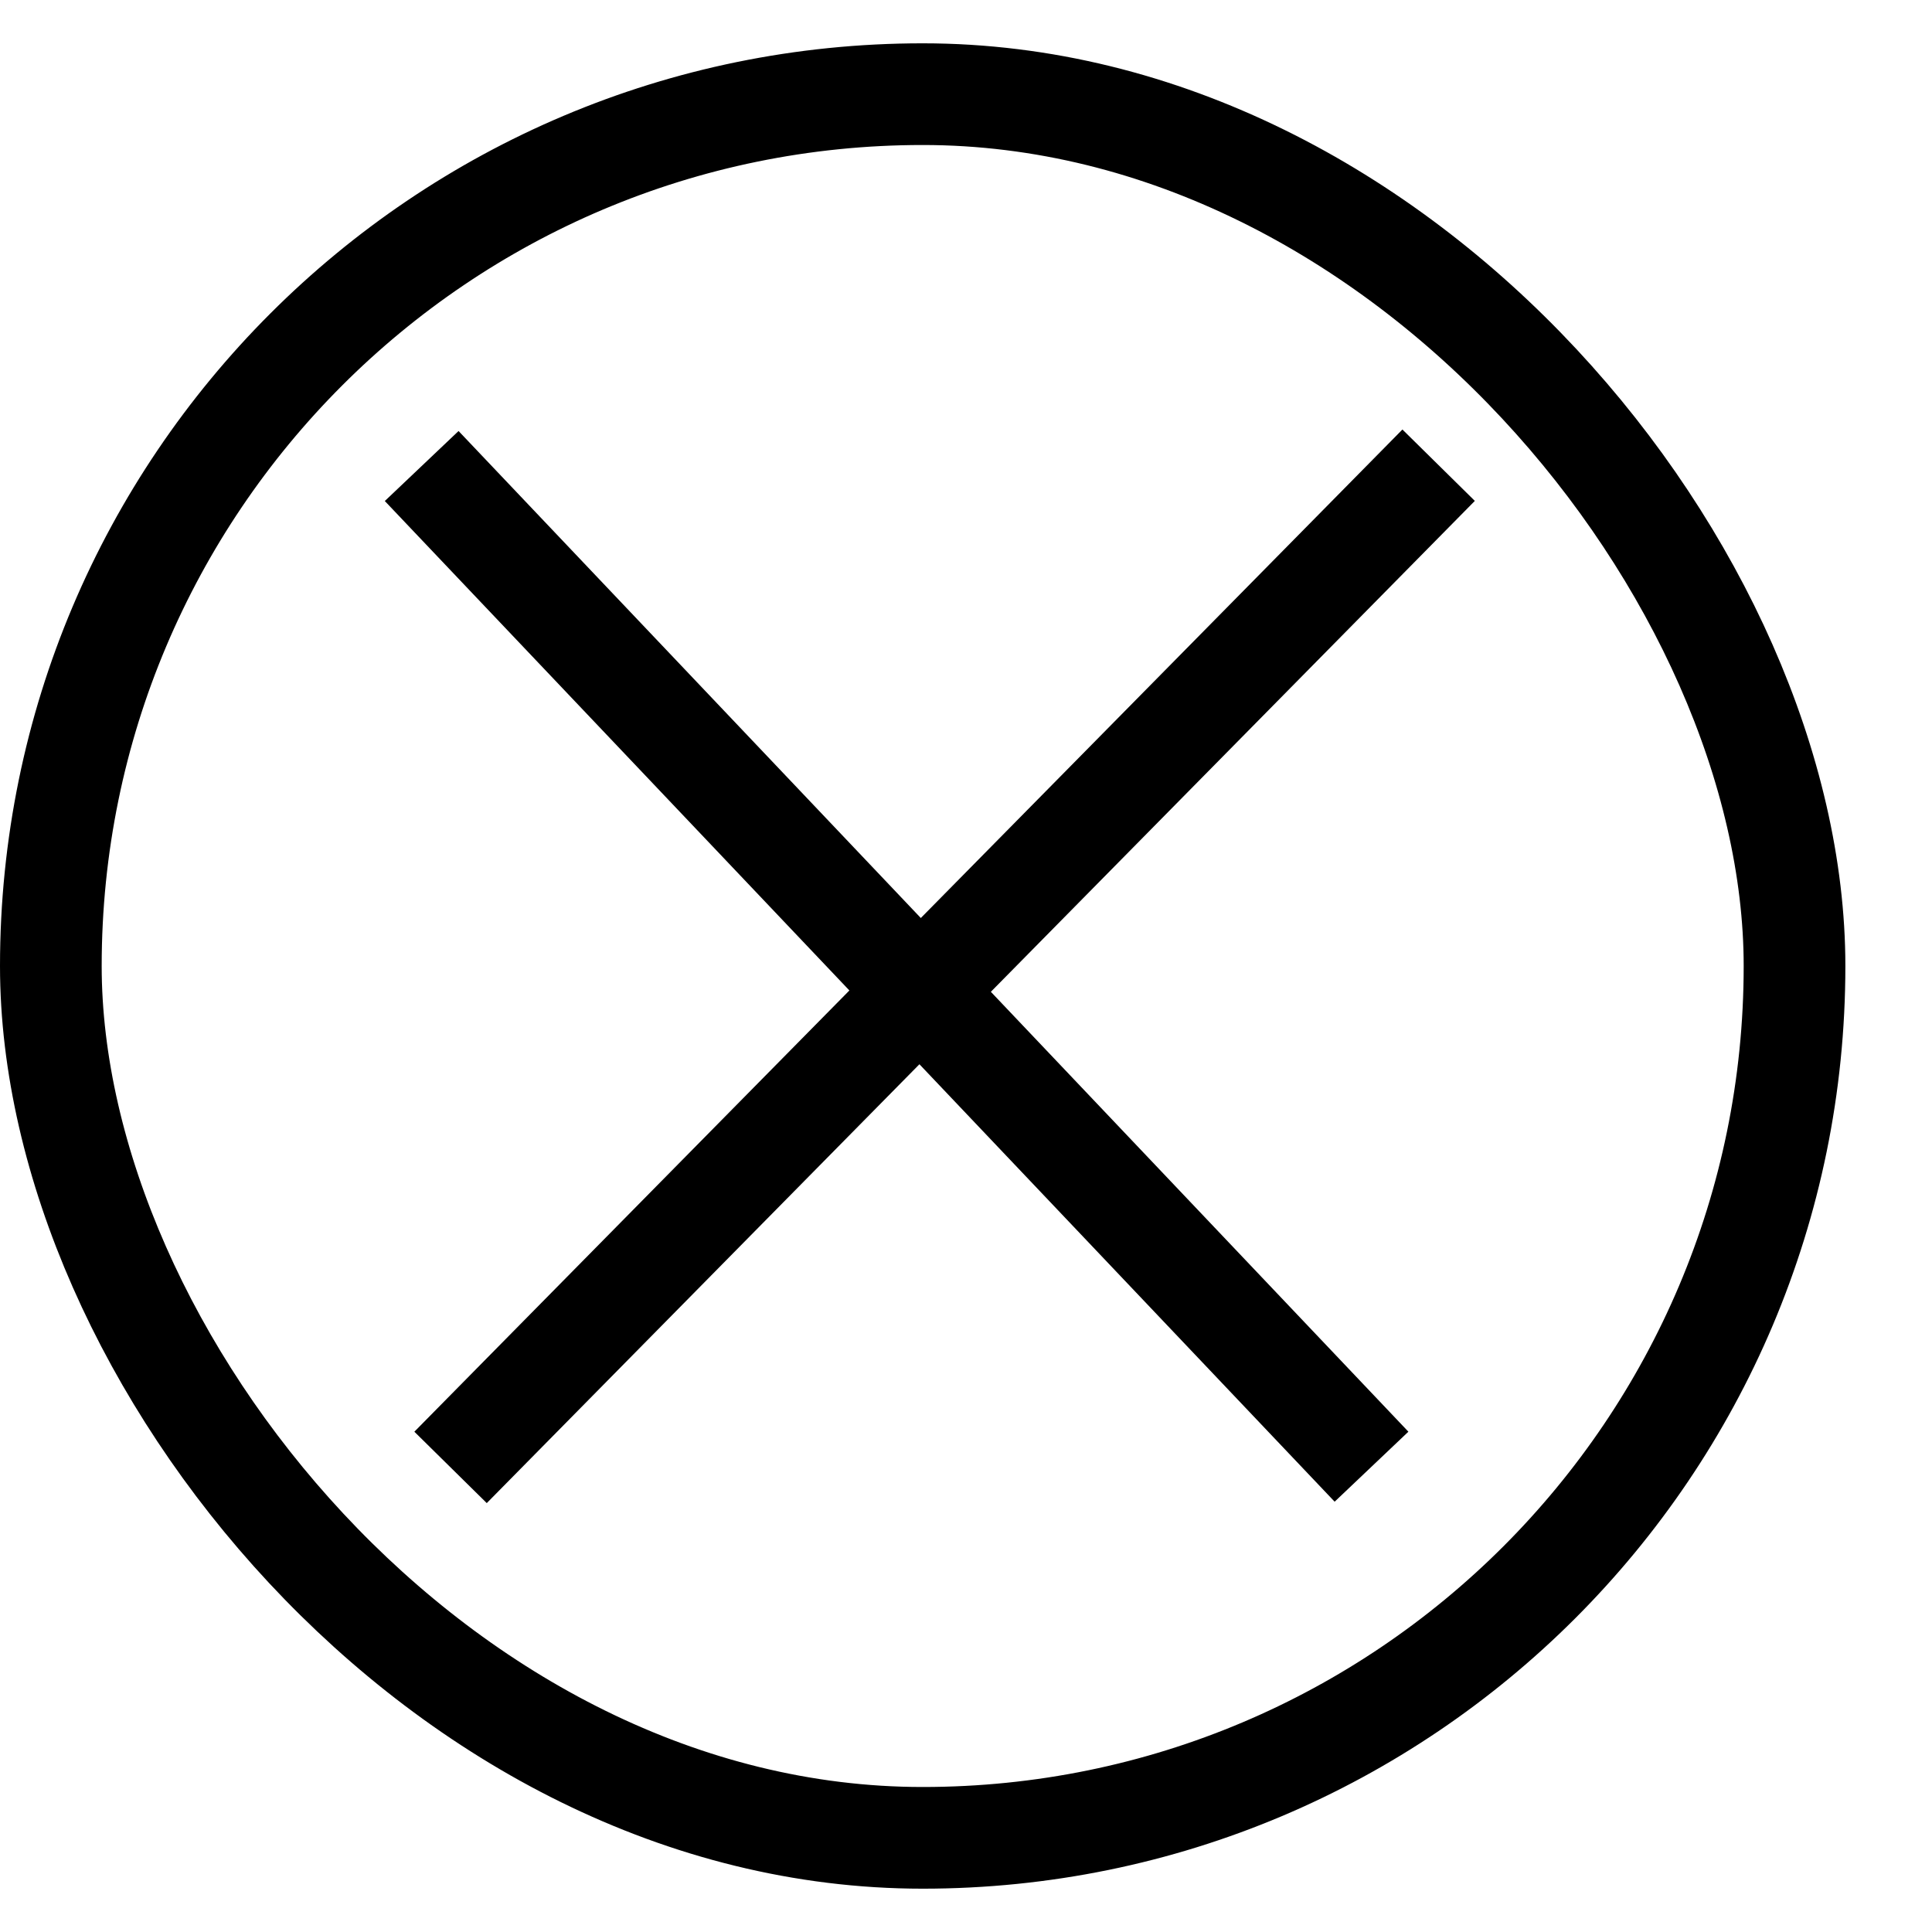 <svg width="19" height="19" viewBox="0 0 19 19" fill="none" xmlns="http://www.w3.org/2000/svg">
<path d="M4.147 4.583L13.488 14.424M14.148 4.575L4.431 14.431" stroke="black"/>
<rect x="0.5" y="0.926" width="17.148" height="17.148" rx="8.574" stroke="black"/>
</svg>
